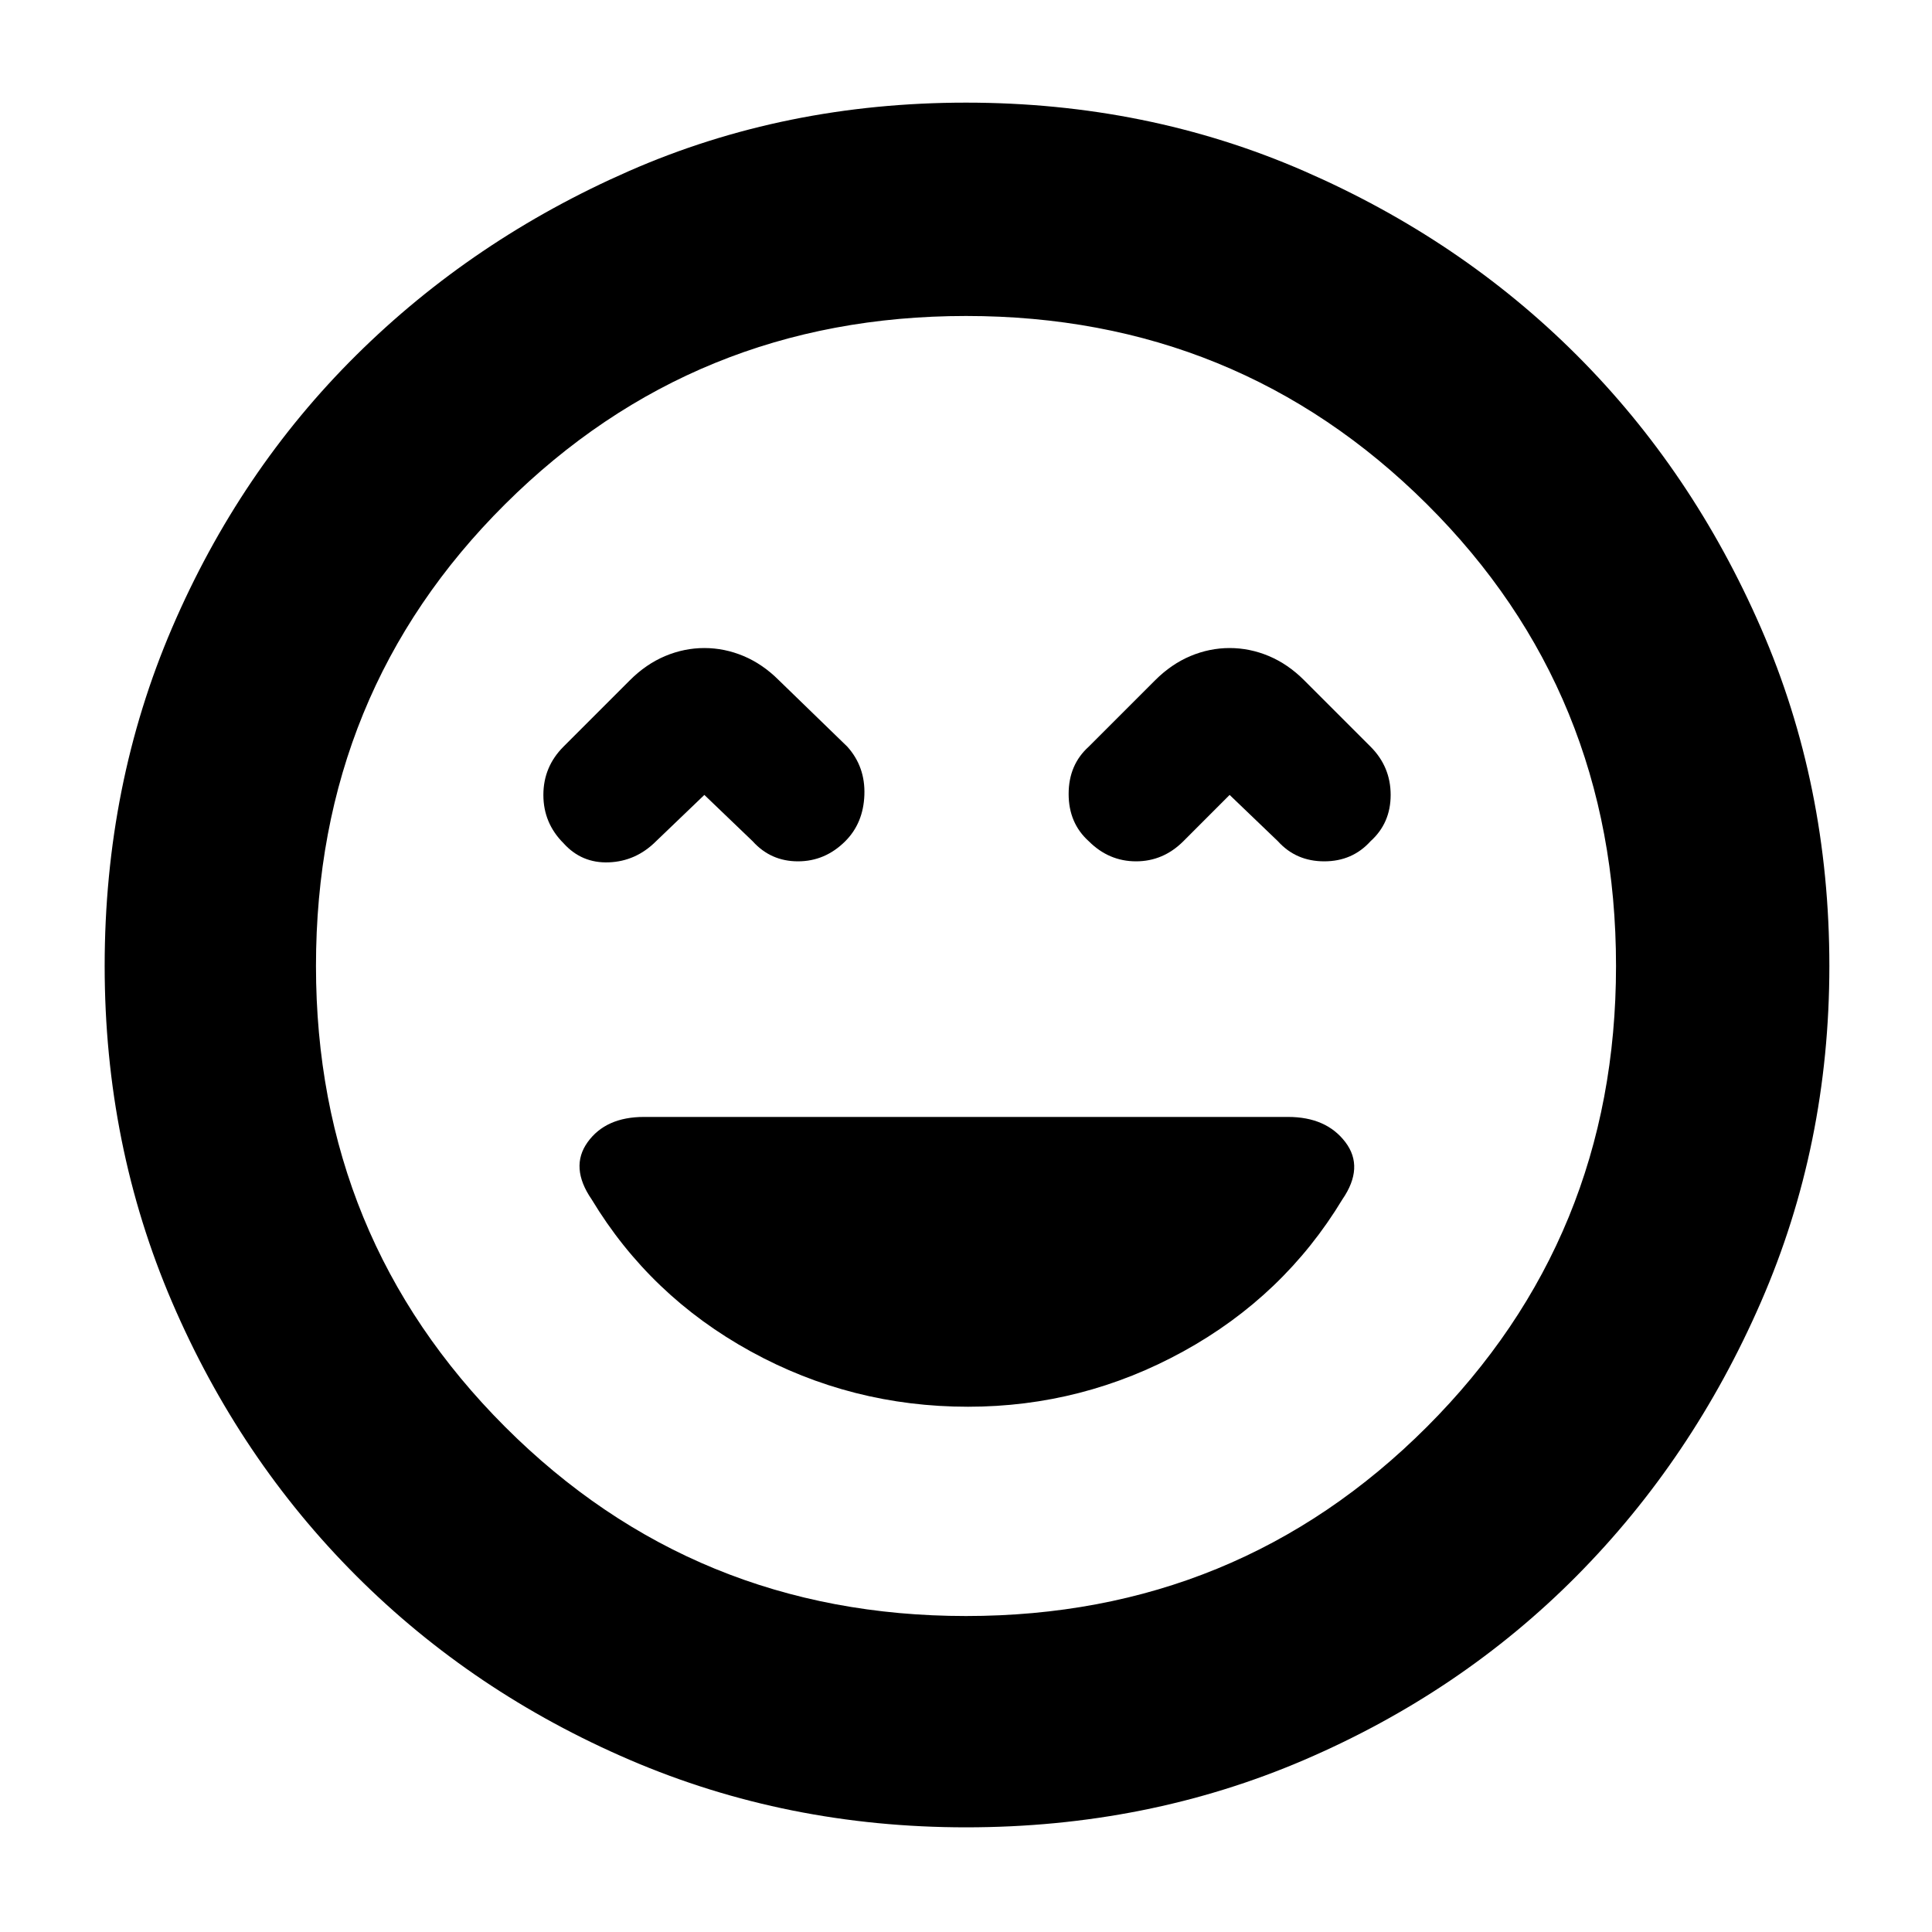 <svg xmlns="http://www.w3.org/2000/svg" height="40" width="40"><path d="M11.667 17.458Q12.042 17.875 12.604 17.854Q13.167 17.833 13.583 17.417L14.583 16.458L15.583 17.417Q15.958 17.833 16.521 17.833Q17.083 17.833 17.5 17.417Q17.875 17.042 17.896 16.458Q17.917 15.875 17.542 15.458L16.125 14.083Q15.792 13.75 15.396 13.583Q15 13.417 14.583 13.417Q14.167 13.417 13.771 13.583Q13.375 13.75 13.042 14.083L11.667 15.458Q11.25 15.875 11.25 16.458Q11.25 17.042 11.667 17.458ZM22.542 17.417Q22.958 17.833 23.521 17.833Q24.083 17.833 24.5 17.417L25.458 16.458L26.458 17.417Q26.833 17.833 27.417 17.833Q28 17.833 28.375 17.417Q28.792 17.042 28.792 16.458Q28.792 15.875 28.375 15.458L27 14.083Q26.667 13.75 26.271 13.583Q25.875 13.417 25.458 13.417Q25.042 13.417 24.646 13.583Q24.25 13.75 23.917 14.083L22.542 15.458Q22.125 15.833 22.125 16.438Q22.125 17.042 22.542 17.417ZM20 37.833Q16.292 37.833 13.042 36.438Q9.792 35.042 7.375 32.625Q4.958 30.208 3.562 26.958Q2.167 23.708 2.167 20Q2.167 16.25 3.562 13Q4.958 9.75 7.375 7.354Q9.792 4.958 13.021 3.542Q16.25 2.125 20 2.125Q23.75 2.125 27 3.542Q30.25 4.958 32.646 7.354Q35.042 9.75 36.458 13Q37.875 16.25 37.875 20Q37.875 23.708 36.458 26.958Q35.042 30.208 32.646 32.625Q30.25 35.042 27 36.438Q23.75 37.833 20 37.833ZM20 20Q20 20 20 20Q20 20 20 20Q20 20 20 20Q20 20 20 20Q20 20 20 20Q20 20 20 20Q20 20 20 20Q20 20 20 20ZM20 33.458Q25.625 33.458 29.542 29.542Q33.458 25.625 33.458 20Q33.458 14.333 29.542 10.438Q25.625 6.542 20 6.542Q14.375 6.542 10.458 10.438Q6.542 14.333 6.542 20Q6.542 25.625 10.458 29.542Q14.375 33.458 20 33.458ZM20.042 29.125Q22.417 29.125 24.5 27.979Q26.583 26.833 27.792 24.833Q28.25 24.167 27.854 23.646Q27.458 23.125 26.667 23.125H13.333Q12.542 23.125 12.167 23.646Q11.792 24.167 12.25 24.833Q13.458 26.833 15.542 27.979Q17.625 29.125 20.042 29.125Z"/></svg>